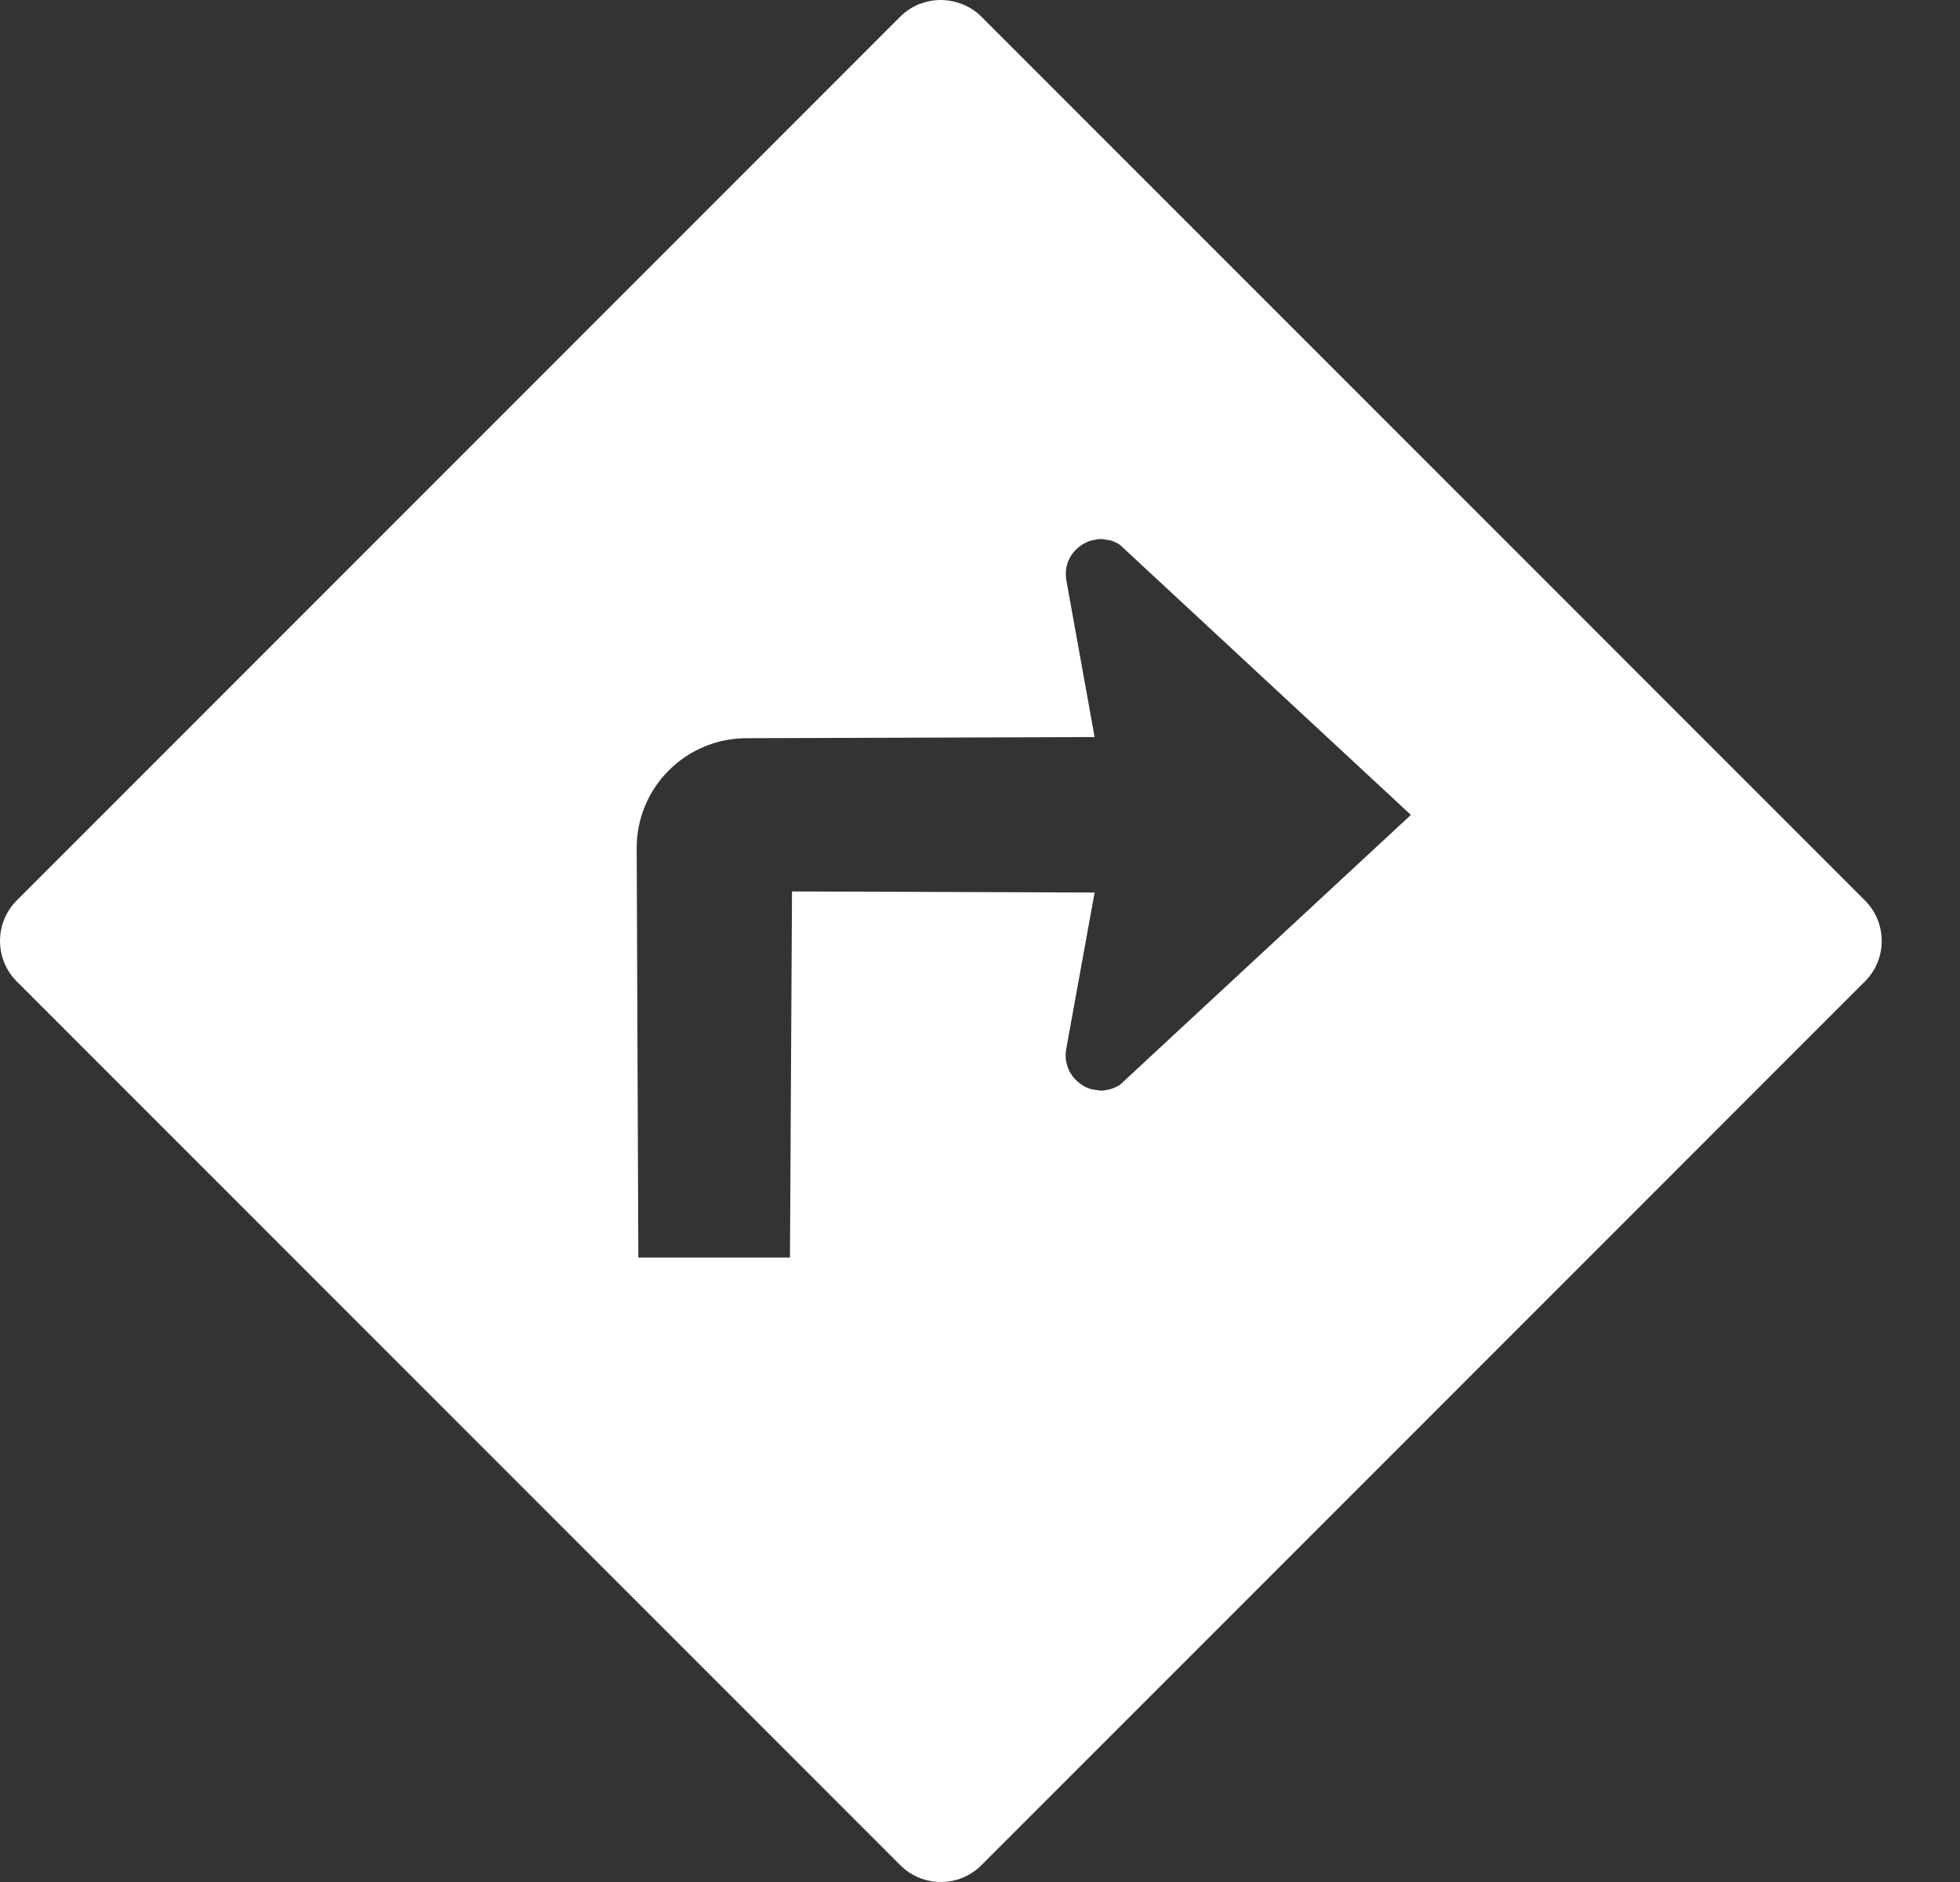 <?xml version="1.0" encoding="UTF-8"?>
<svg width="25px" height="24px" viewBox="0 0 25 24" version="1.1" xmlns="http://www.w3.org/2000/svg" xmlns:xlink="http://www.w3.org/1999/xlink">
    <rect x="0" y="0" width="25" height="24" fill="#333333" stroke="none"/>
    <!-- Generator: Sketch 42 (36781) - http://www.bohemiancoding.com/sketch -->
    <title>icon-directions</title>
    <desc>Created with Sketch.</desc>
    <defs></defs>
    <g id="Mobile" stroke="none" stroke-width="1" fill="none" fill-rule="evenodd">
        <g id="icon-directions" fill="#FFFFFF">
            <path d="M23.787,11.482 L12.518,0.213 C12.434,0.128 12.333,0.071 12.226,0.036 C12.069,-0.015 11.898,-0.012 11.743,0.046 C11.737,0.049 11.73,0.049 11.725,0.052 C11.724,0.052 11.724,0.053 11.722,0.053 C11.635,0.089 11.553,0.142 11.482,0.213 L0.214,11.482 C-0.071,11.768 -0.071,12.231 0.214,12.516 L11.484,23.786 C11.769,24.071 12.233,24.071 12.518,23.786 L23.787,12.516 C24.073,12.231 24.073,11.768 23.787,11.482 Z M13.602,7.404 C13.57,7.224 13.642,7.053 13.794,6.952 C13.833,6.926 13.874,6.907 13.915,6.894 C13.926,6.891 13.937,6.891 13.948,6.888 C13.979,6.881 14.011,6.874 14.041,6.874 C14.065,6.874 14.09,6.88 14.113,6.884 C14.131,6.887 14.149,6.887 14.166,6.892 C14.208,6.905 14.248,6.923 14.285,6.948 L17.996,10.392 L14.285,13.834 C14.246,13.859 14.206,13.877 14.166,13.889 C14.158,13.892 14.149,13.891 14.142,13.894 C14.109,13.902 14.076,13.908 14.041,13.908 C14.019,13.908 13.998,13.901 13.976,13.898 C13.955,13.895 13.934,13.895 13.914,13.888 C13.872,13.876 13.832,13.856 13.793,13.83 C13.642,13.727 13.568,13.557 13.6,13.376 L13.962,11.382 L10.102,11.368 L10.076,16.037 L8.142,16.037 L8.121,10.817 C8.119,10.045 8.744,9.417 9.517,9.414 L13.962,9.399 L13.602,7.404 Z" id="Page-1-Copy"></path>
        </g>
    </g>
</svg>